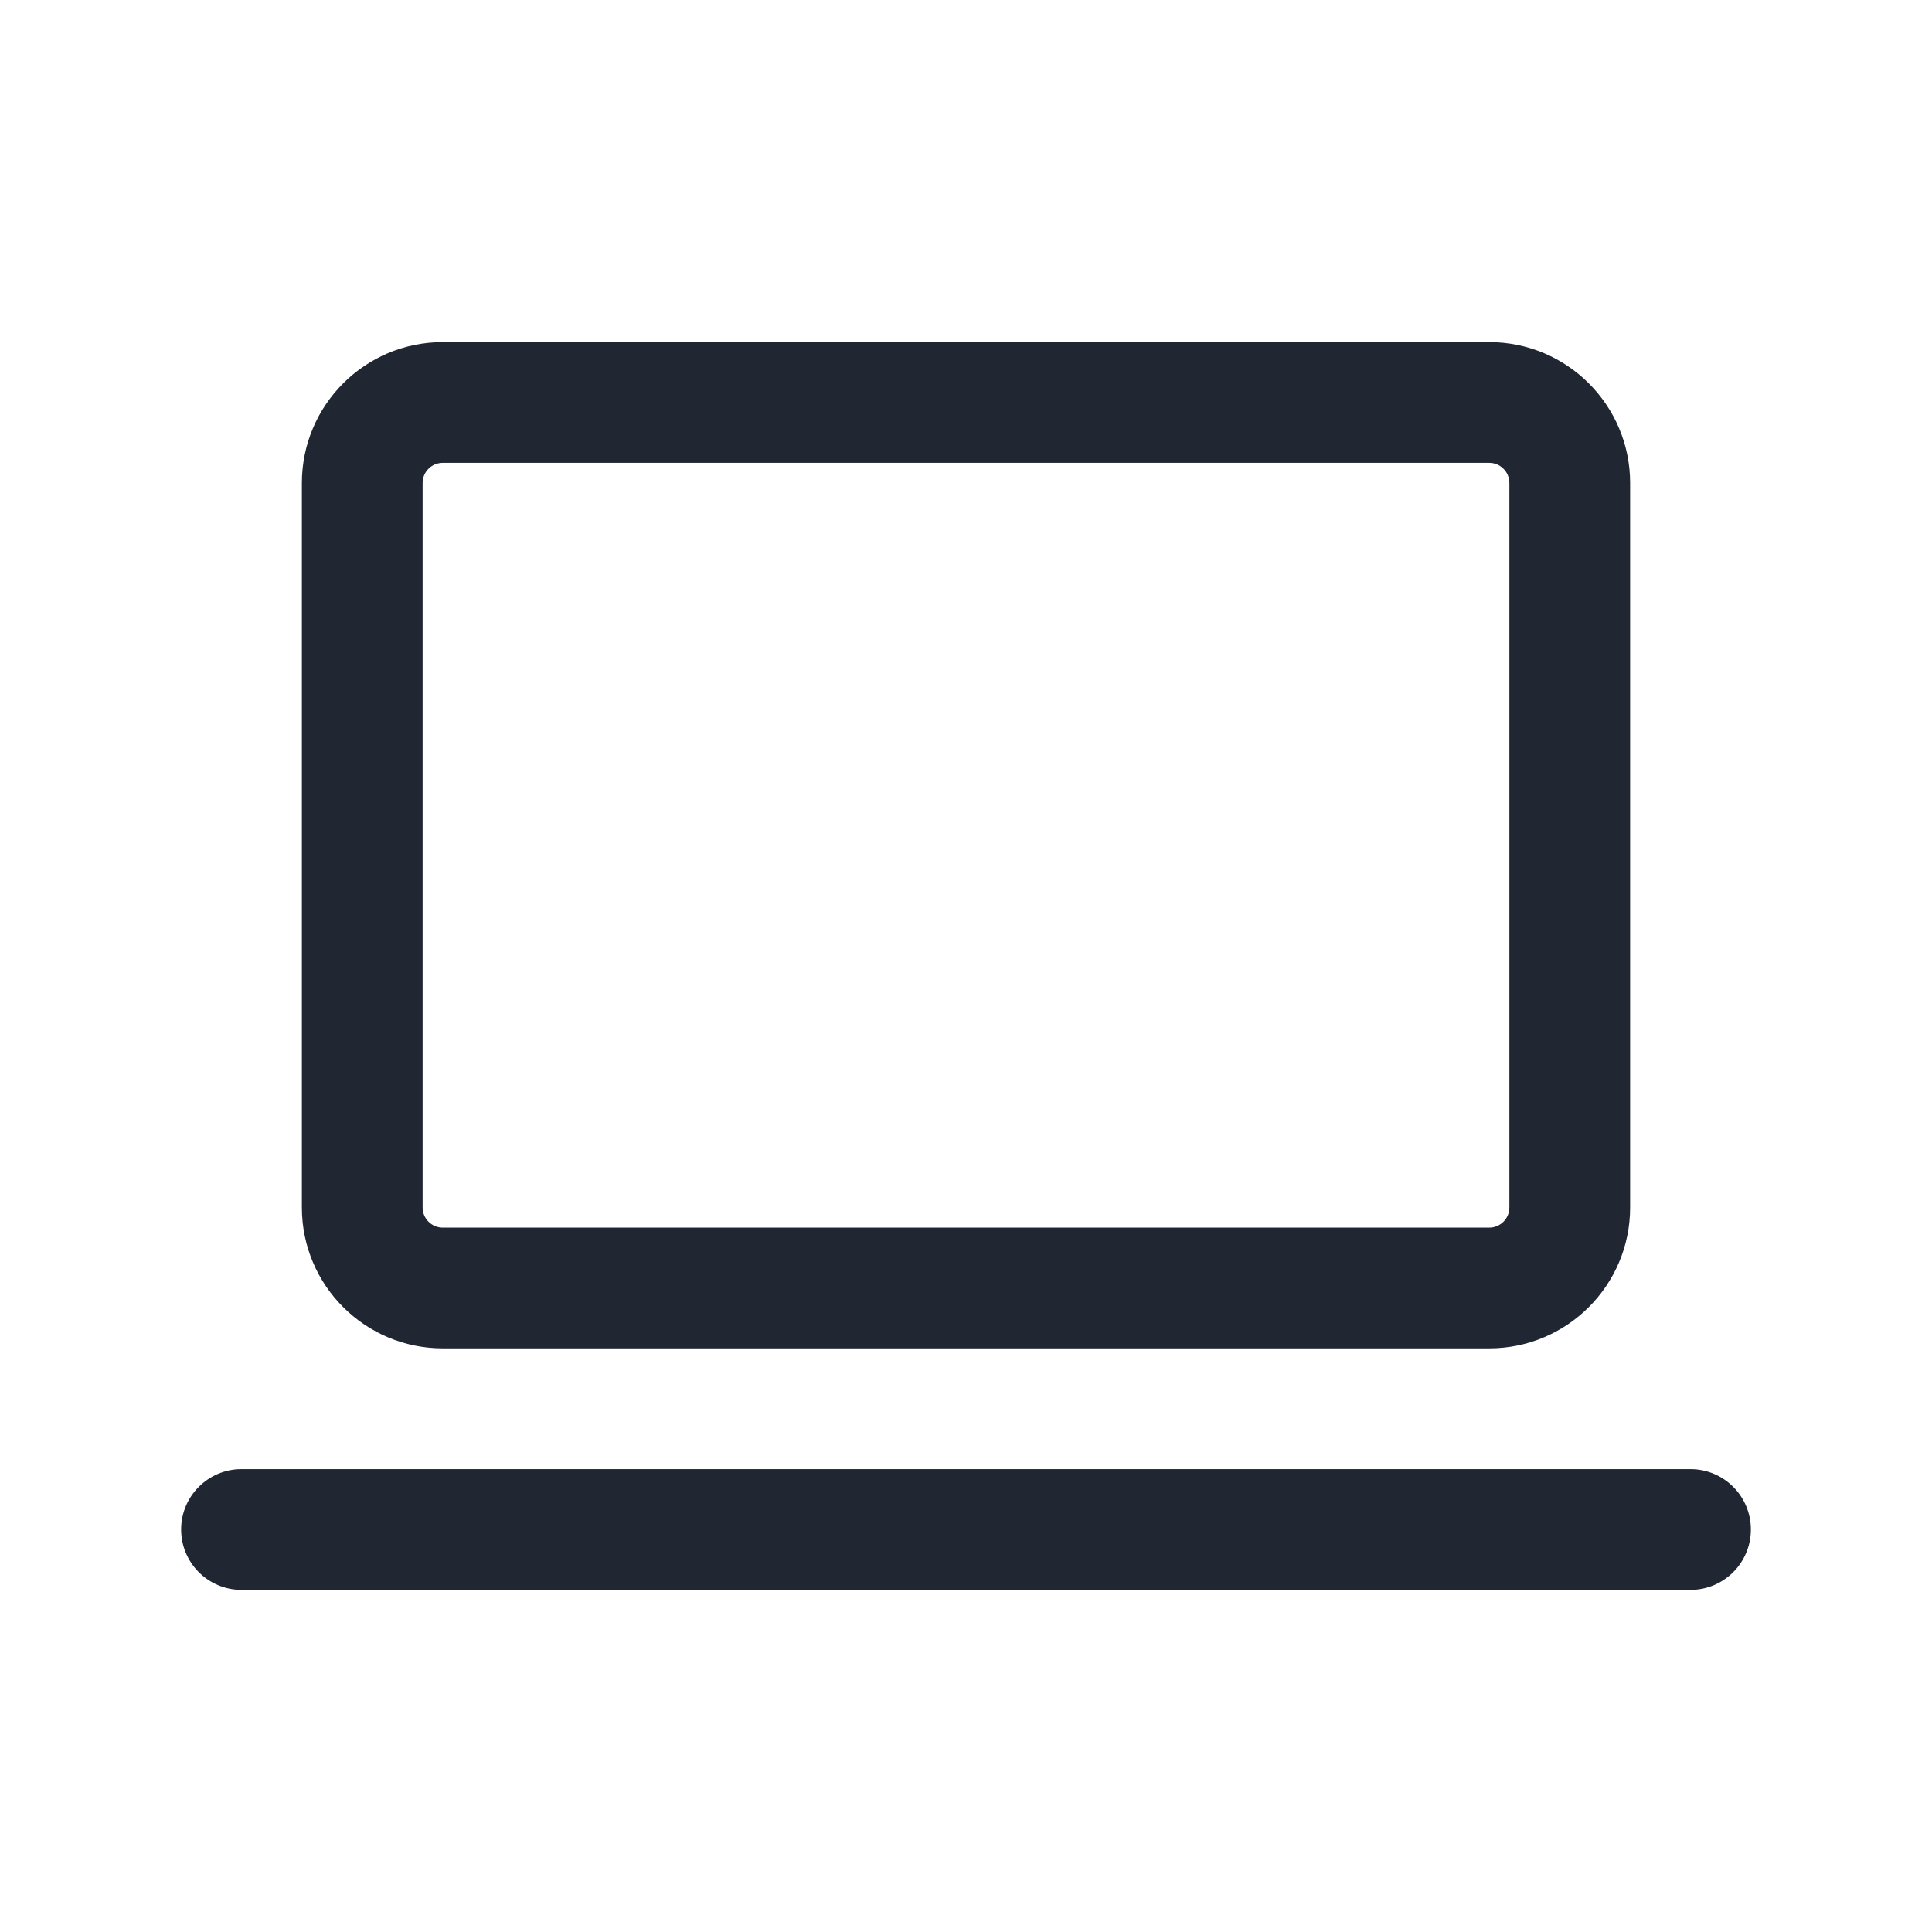 <svg width="24" height="24" viewBox="0 0 24 24" fill="none" xmlns="http://www.w3.org/2000/svg">
<path fill-rule="evenodd" clip-rule="evenodd" d="M5.5 4.25C4.534 4.25 3.75 5.034 3.75 6V15C3.75 15.966 4.534 16.75 5.5 16.75H18.5C19.466 16.75 20.25 15.966 20.25 15V6C20.25 5.034 19.466 4.25 18.5 4.25H5.5ZM5.25 6C5.25 5.862 5.362 5.75 5.5 5.75H18.5C18.638 5.75 18.75 5.862 18.75 6V15C18.75 15.138 18.638 15.25 18.5 15.25H5.5C5.362 15.25 5.25 15.138 5.25 15V6ZM3 18.25C2.586 18.25 2.25 18.586 2.25 19C2.25 19.414 2.586 19.75 3 19.75H21C21.414 19.75 21.75 19.414 21.75 19C21.75 18.586 21.414 18.25 21 18.25H3Z" fill="#202733"/>
</svg>
